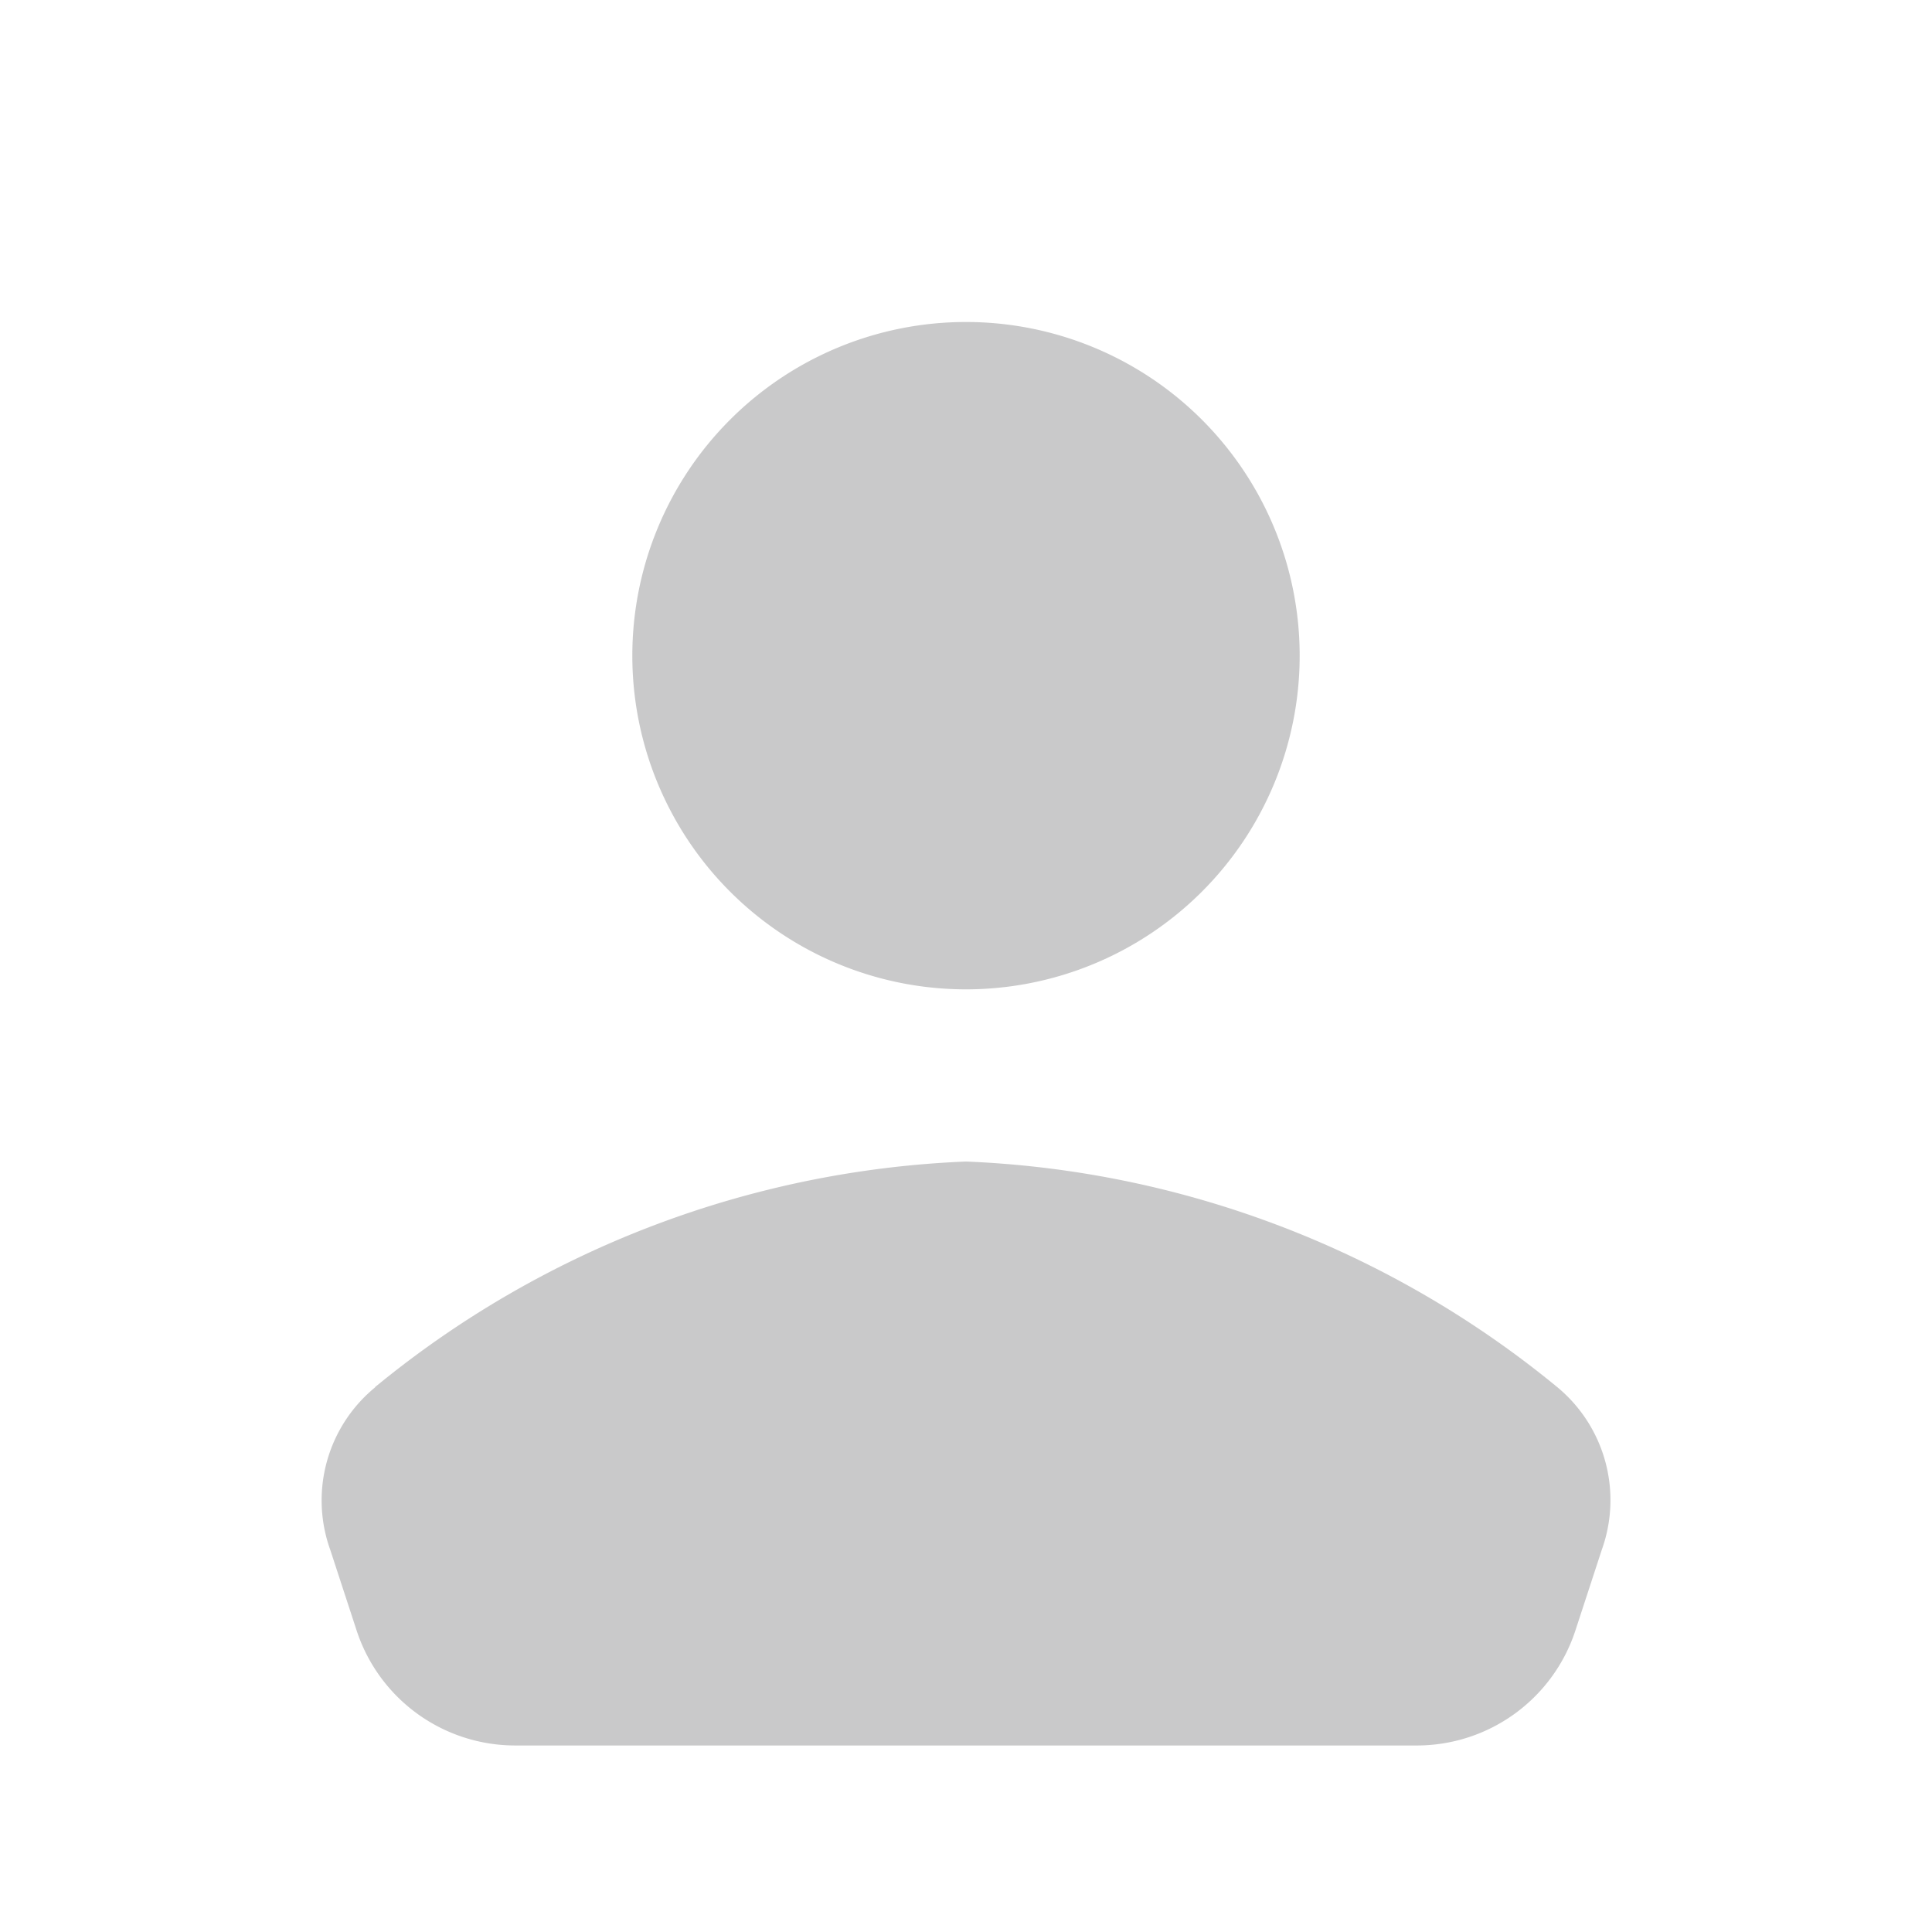 <svg xmlns="http://www.w3.org/2000/svg" xmlns:xlink="http://www.w3.org/1999/xlink" width="24" height="24" viewBox="0 0 24 24"><defs><clipPath id="a"><rect width="24" height="24" transform="translate(7885 3383)" fill="none"/></clipPath></defs><g transform="translate(-7885 -3383)" clip-path="url(#a)"><path d="M14.145,5.146A4.145,4.145,0,1,1,10,1a4.145,4.145,0,0,1,4.145,4.146ZM2.658,14.232A12.341,12.341,0,0,1,10,11.429a12.35,12.35,0,0,1,7.342,2.8,1.821,1.821,0,0,1,.557,2.02l-.327,1A2.073,2.073,0,0,1,15.6,18.683H4.4a2.073,2.073,0,0,1-1.97-1.429l-.327-1a1.816,1.816,0,0,1,.557-2.02Z" transform="translate(7887 3386)" fill="rgba(40,41,44,0.25)"/></g></svg>